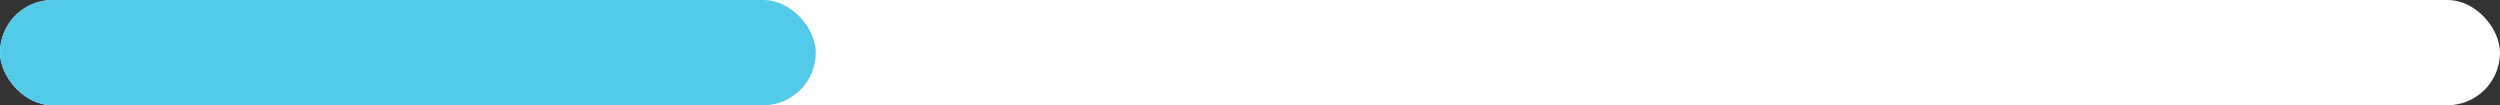 <svg width="285" height="12" viewBox="0 0 285 12" fill="none" xmlns="http://www.w3.org/2000/svg">
<rect x="0" y="0" width="285" height="12" fill="#333333" stroke="none"/>
<rect width="285" height="12" rx="6" fill="white"/>
<rect width="93" height="12" rx="6" fill="#53CAE9"/>
</svg>
